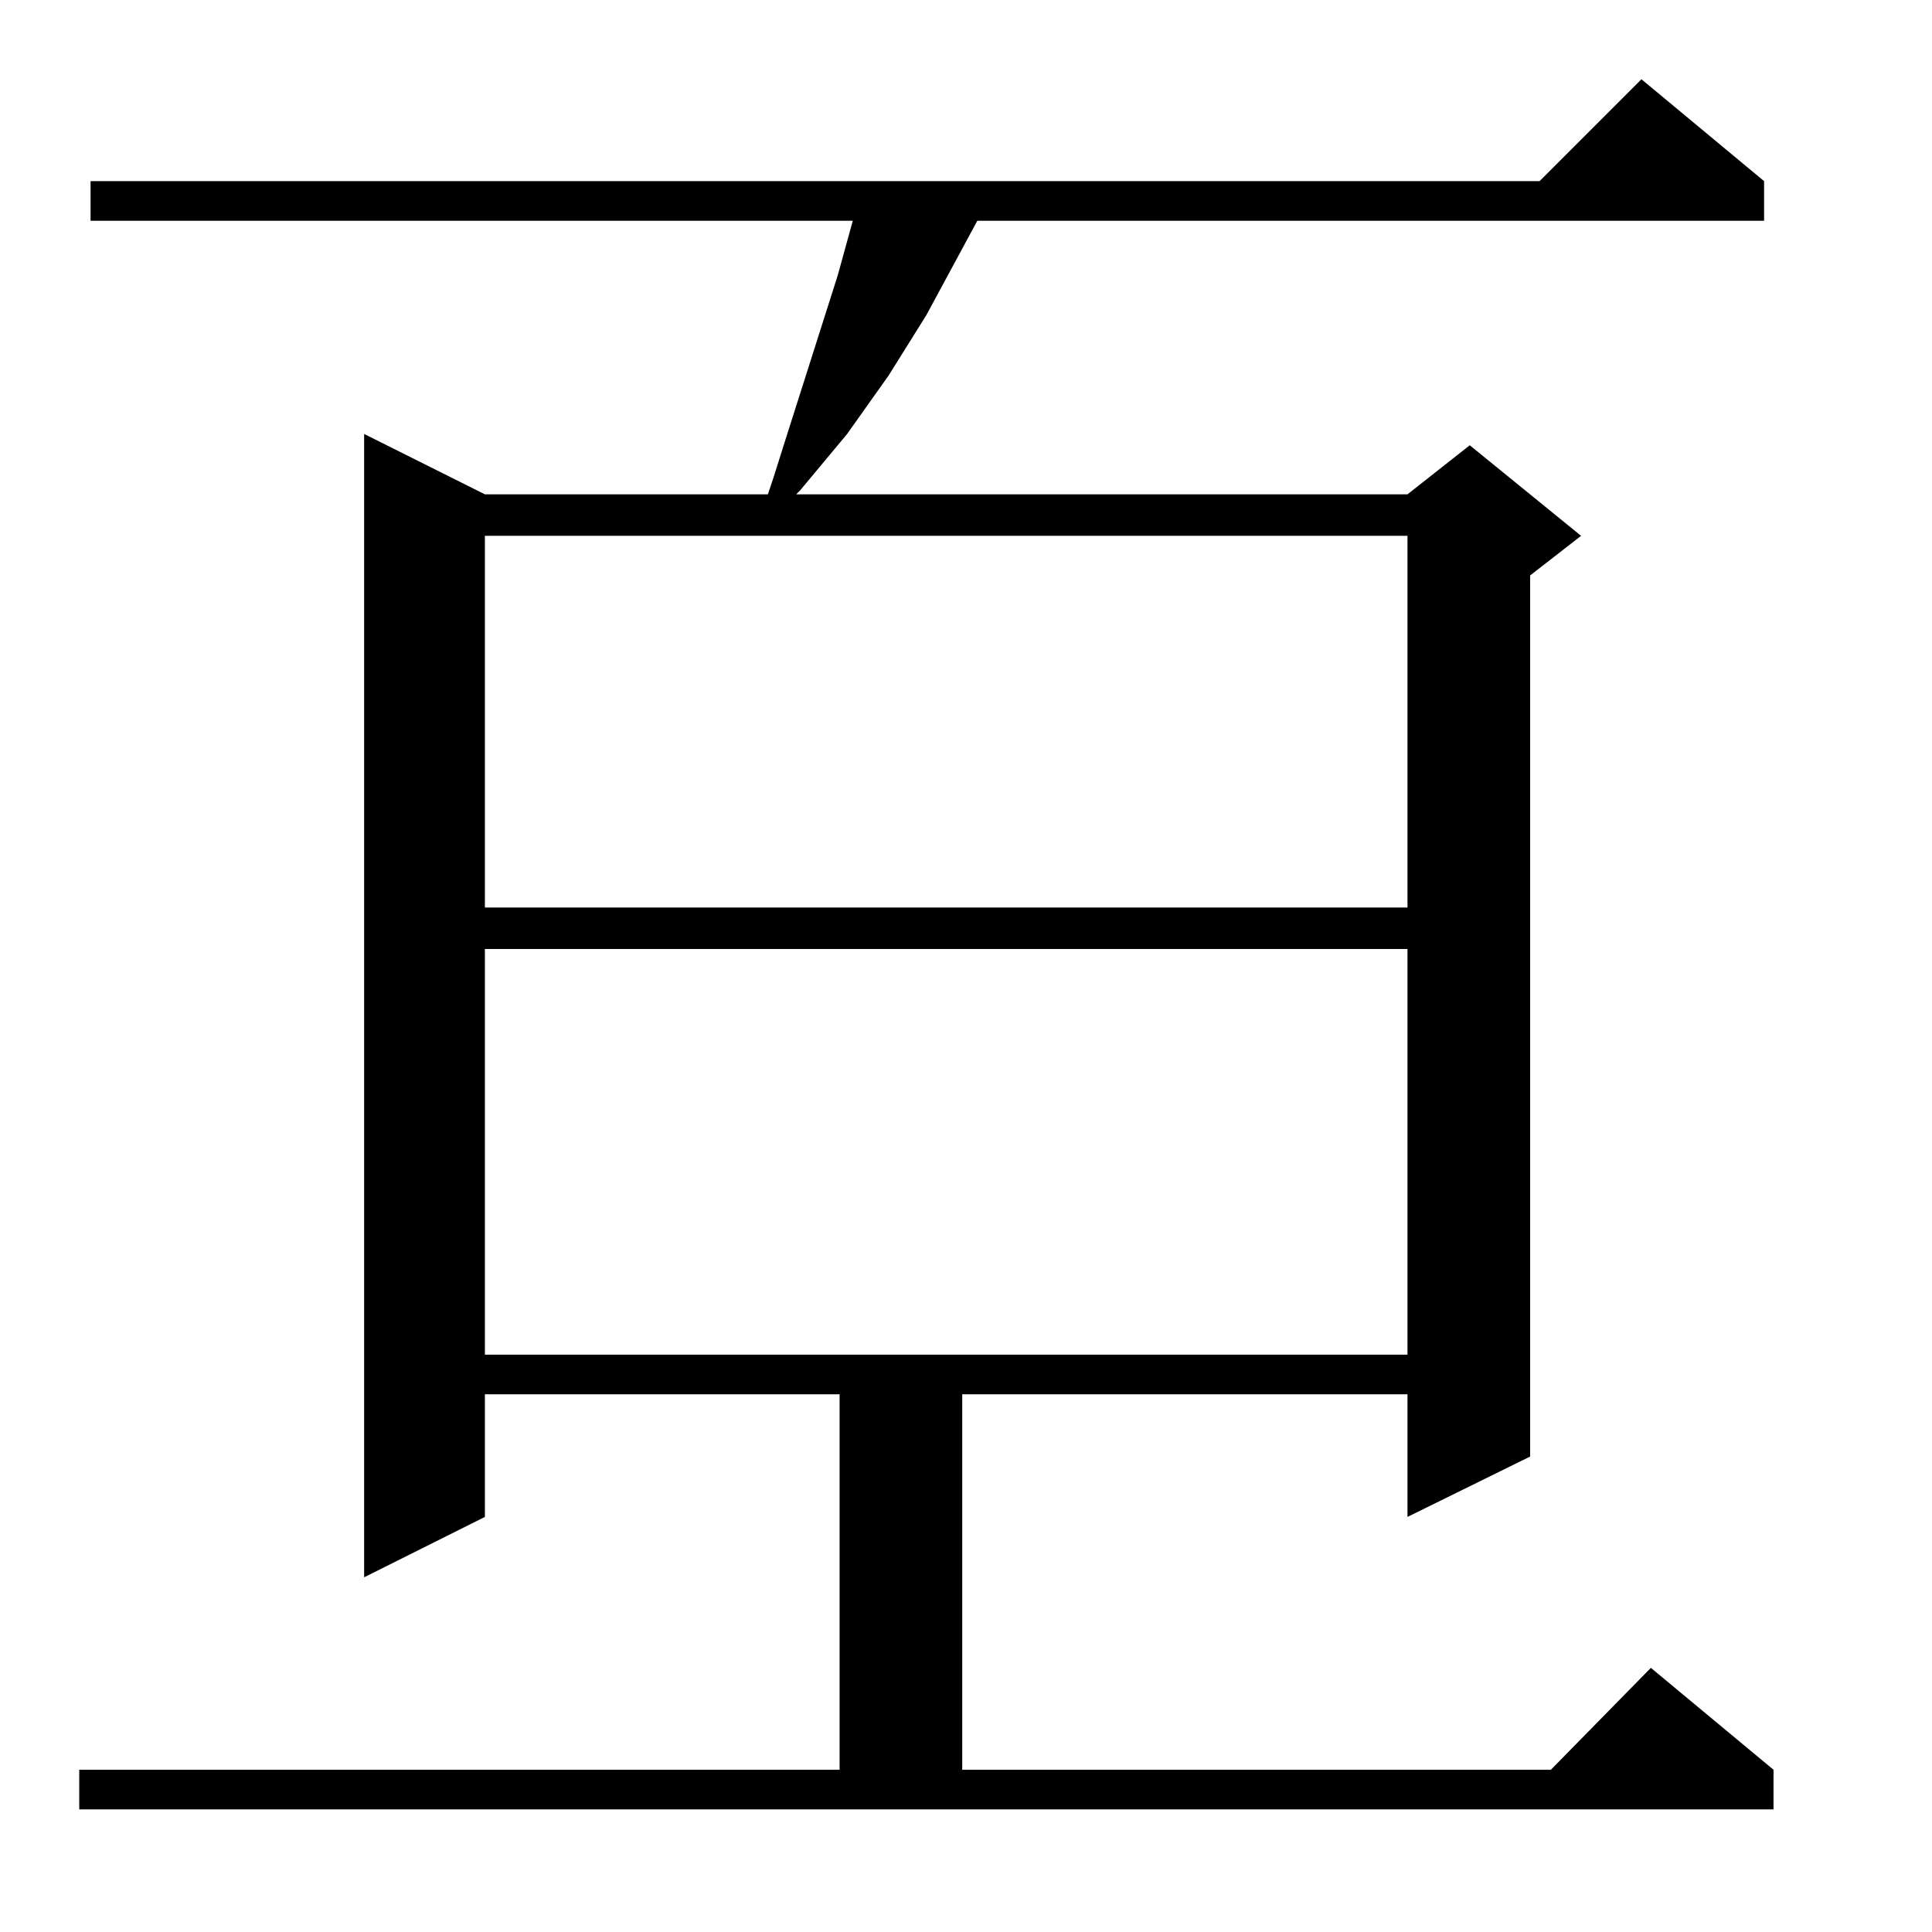 <?xml version="1.0" standalone="no"?>
<!DOCTYPE svg PUBLIC "-//W3C//DTD SVG 1.1//EN" "http://www.w3.org/Graphics/SVG/1.1/DTD/svg11.dtd" >
<svg xmlns="http://www.w3.org/2000/svg" xmlns:xlink="http://www.w3.org/1999/xlink" version="1.1" viewBox="0 -144 1024 1024">
  <g transform="matrix(1 0 0 -1 0 880)">
   <path fill="currentColor"
d="M42 65v21h403v199h-188v-65l-64 -32v606l64 -32h150l3 9l6 19l28 88l8 29h-404v21h768l54 54l65 -54v-21h-417l-27 -50l-20 -32l-22 -31l-25 -30l-2 -2h324l33 26l59 -48l-27 -21v-467l-65 -32v65h-236v-199h312l53 54l65 -54v-21h-898zM746 521h-489v-215h489v215z
M746 740h-489v-197h489v197z" />
  </g>

</svg>
